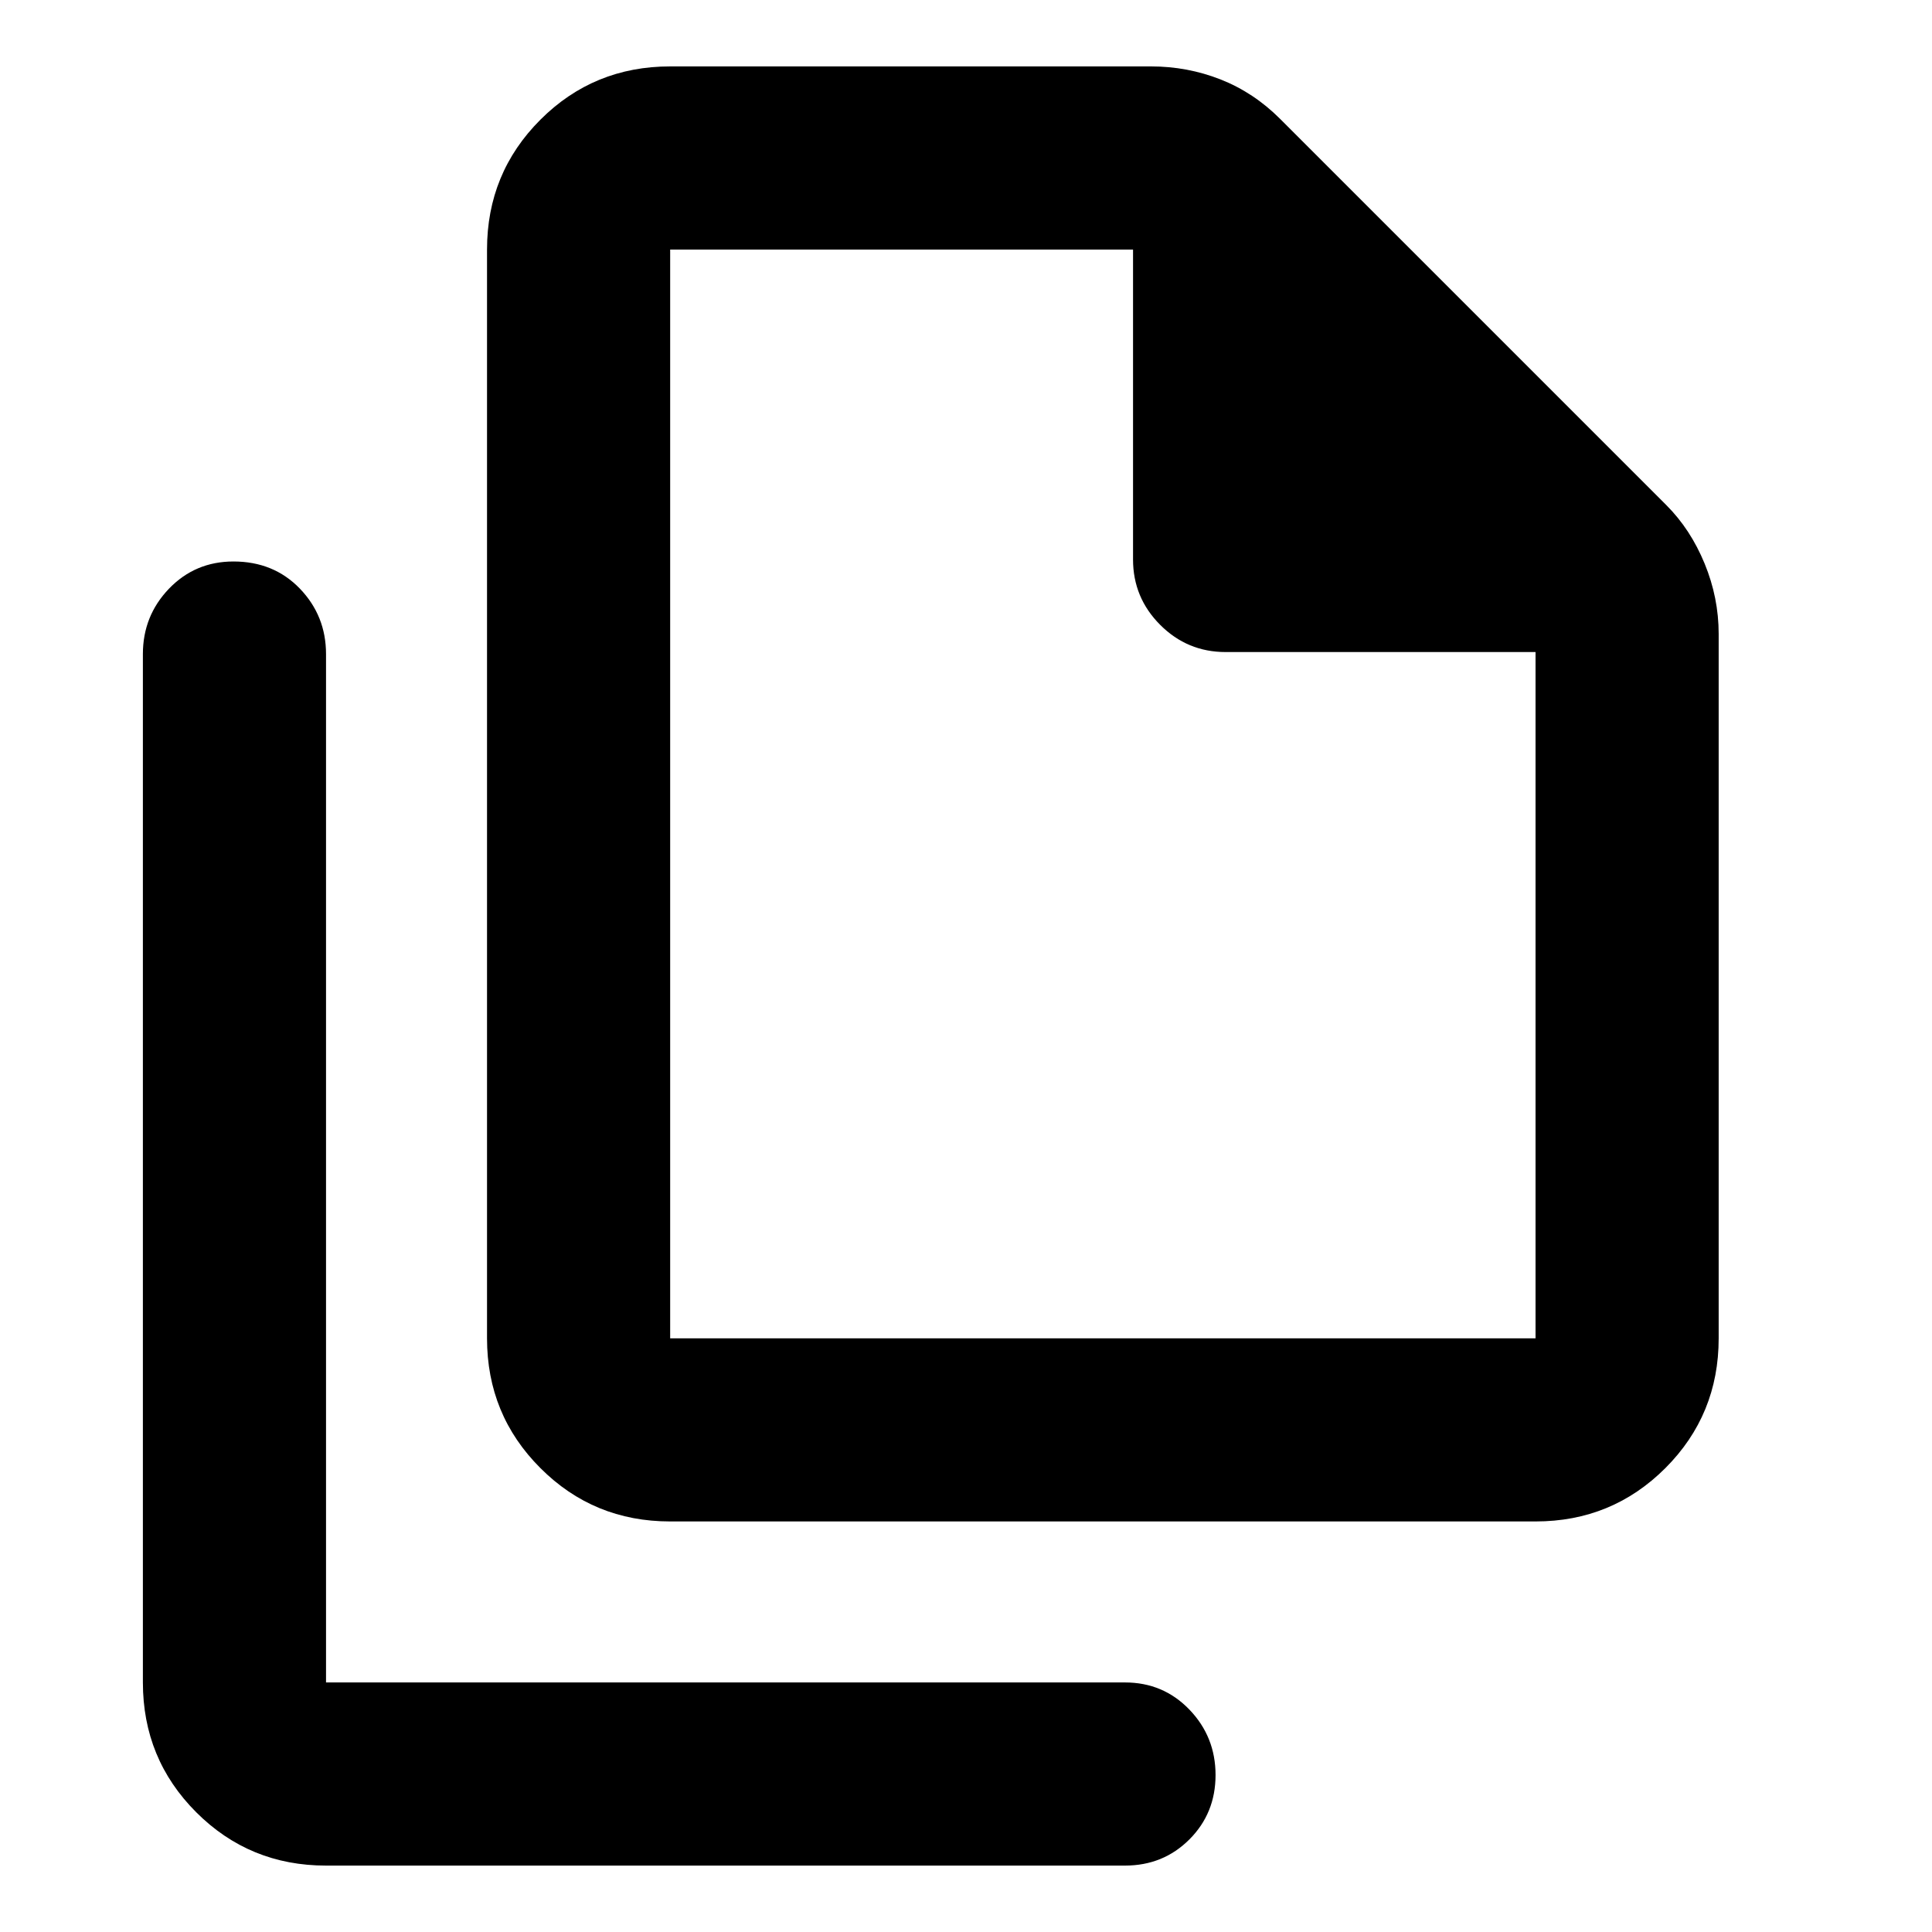 <svg xmlns="http://www.w3.org/2000/svg" height="24" width="24"><path d="M19.075 18.9H8.325Q7.375 18.9 6.713 18.237Q6.05 17.575 6.05 16.625V3.1Q6.05 2.15 6.713 1.487Q7.375 0.825 8.325 0.825H14.3Q14.75 0.825 15.163 0.987Q15.575 1.15 15.9 1.475L20.7 6.275Q21 6.575 21.175 7Q21.35 7.425 21.35 7.875V16.625Q21.35 17.575 20.688 18.237Q20.025 18.9 19.075 18.9ZM14.075 3.1H8.325Q8.325 3.1 8.325 3.1Q8.325 3.1 8.325 3.1V16.625Q8.325 16.625 8.325 16.625Q8.325 16.625 8.325 16.625H19.075Q19.075 16.625 19.075 16.625Q19.075 16.625 19.075 16.625V8.1H15.225Q14.75 8.1 14.413 7.763Q14.075 7.425 14.075 6.95ZM4.05 23.175Q3.1 23.175 2.438 22.513Q1.775 21.85 1.775 20.9V8.125Q1.775 7.65 2.1 7.312Q2.425 6.975 2.9 6.975Q3.4 6.975 3.725 7.312Q4.05 7.65 4.05 8.125V20.9Q4.05 20.9 4.05 20.9Q4.05 20.9 4.05 20.9H13.975Q14.45 20.9 14.775 21.237Q15.1 21.575 15.1 22.05Q15.1 22.525 14.775 22.85Q14.45 23.175 13.975 23.175ZM8.325 3.1V6.95Q8.325 7.425 8.325 7.763Q8.325 8.1 8.325 8.1V3.1V6.95Q8.325 7.425 8.325 7.763Q8.325 8.1 8.325 8.1V16.625Q8.325 16.625 8.325 16.625Q8.325 16.625 8.325 16.625Q8.325 16.625 8.325 16.625Q8.325 16.625 8.325 16.625V3.1Q8.325 3.1 8.325 3.1Q8.325 3.1 8.325 3.1Z"/></svg>